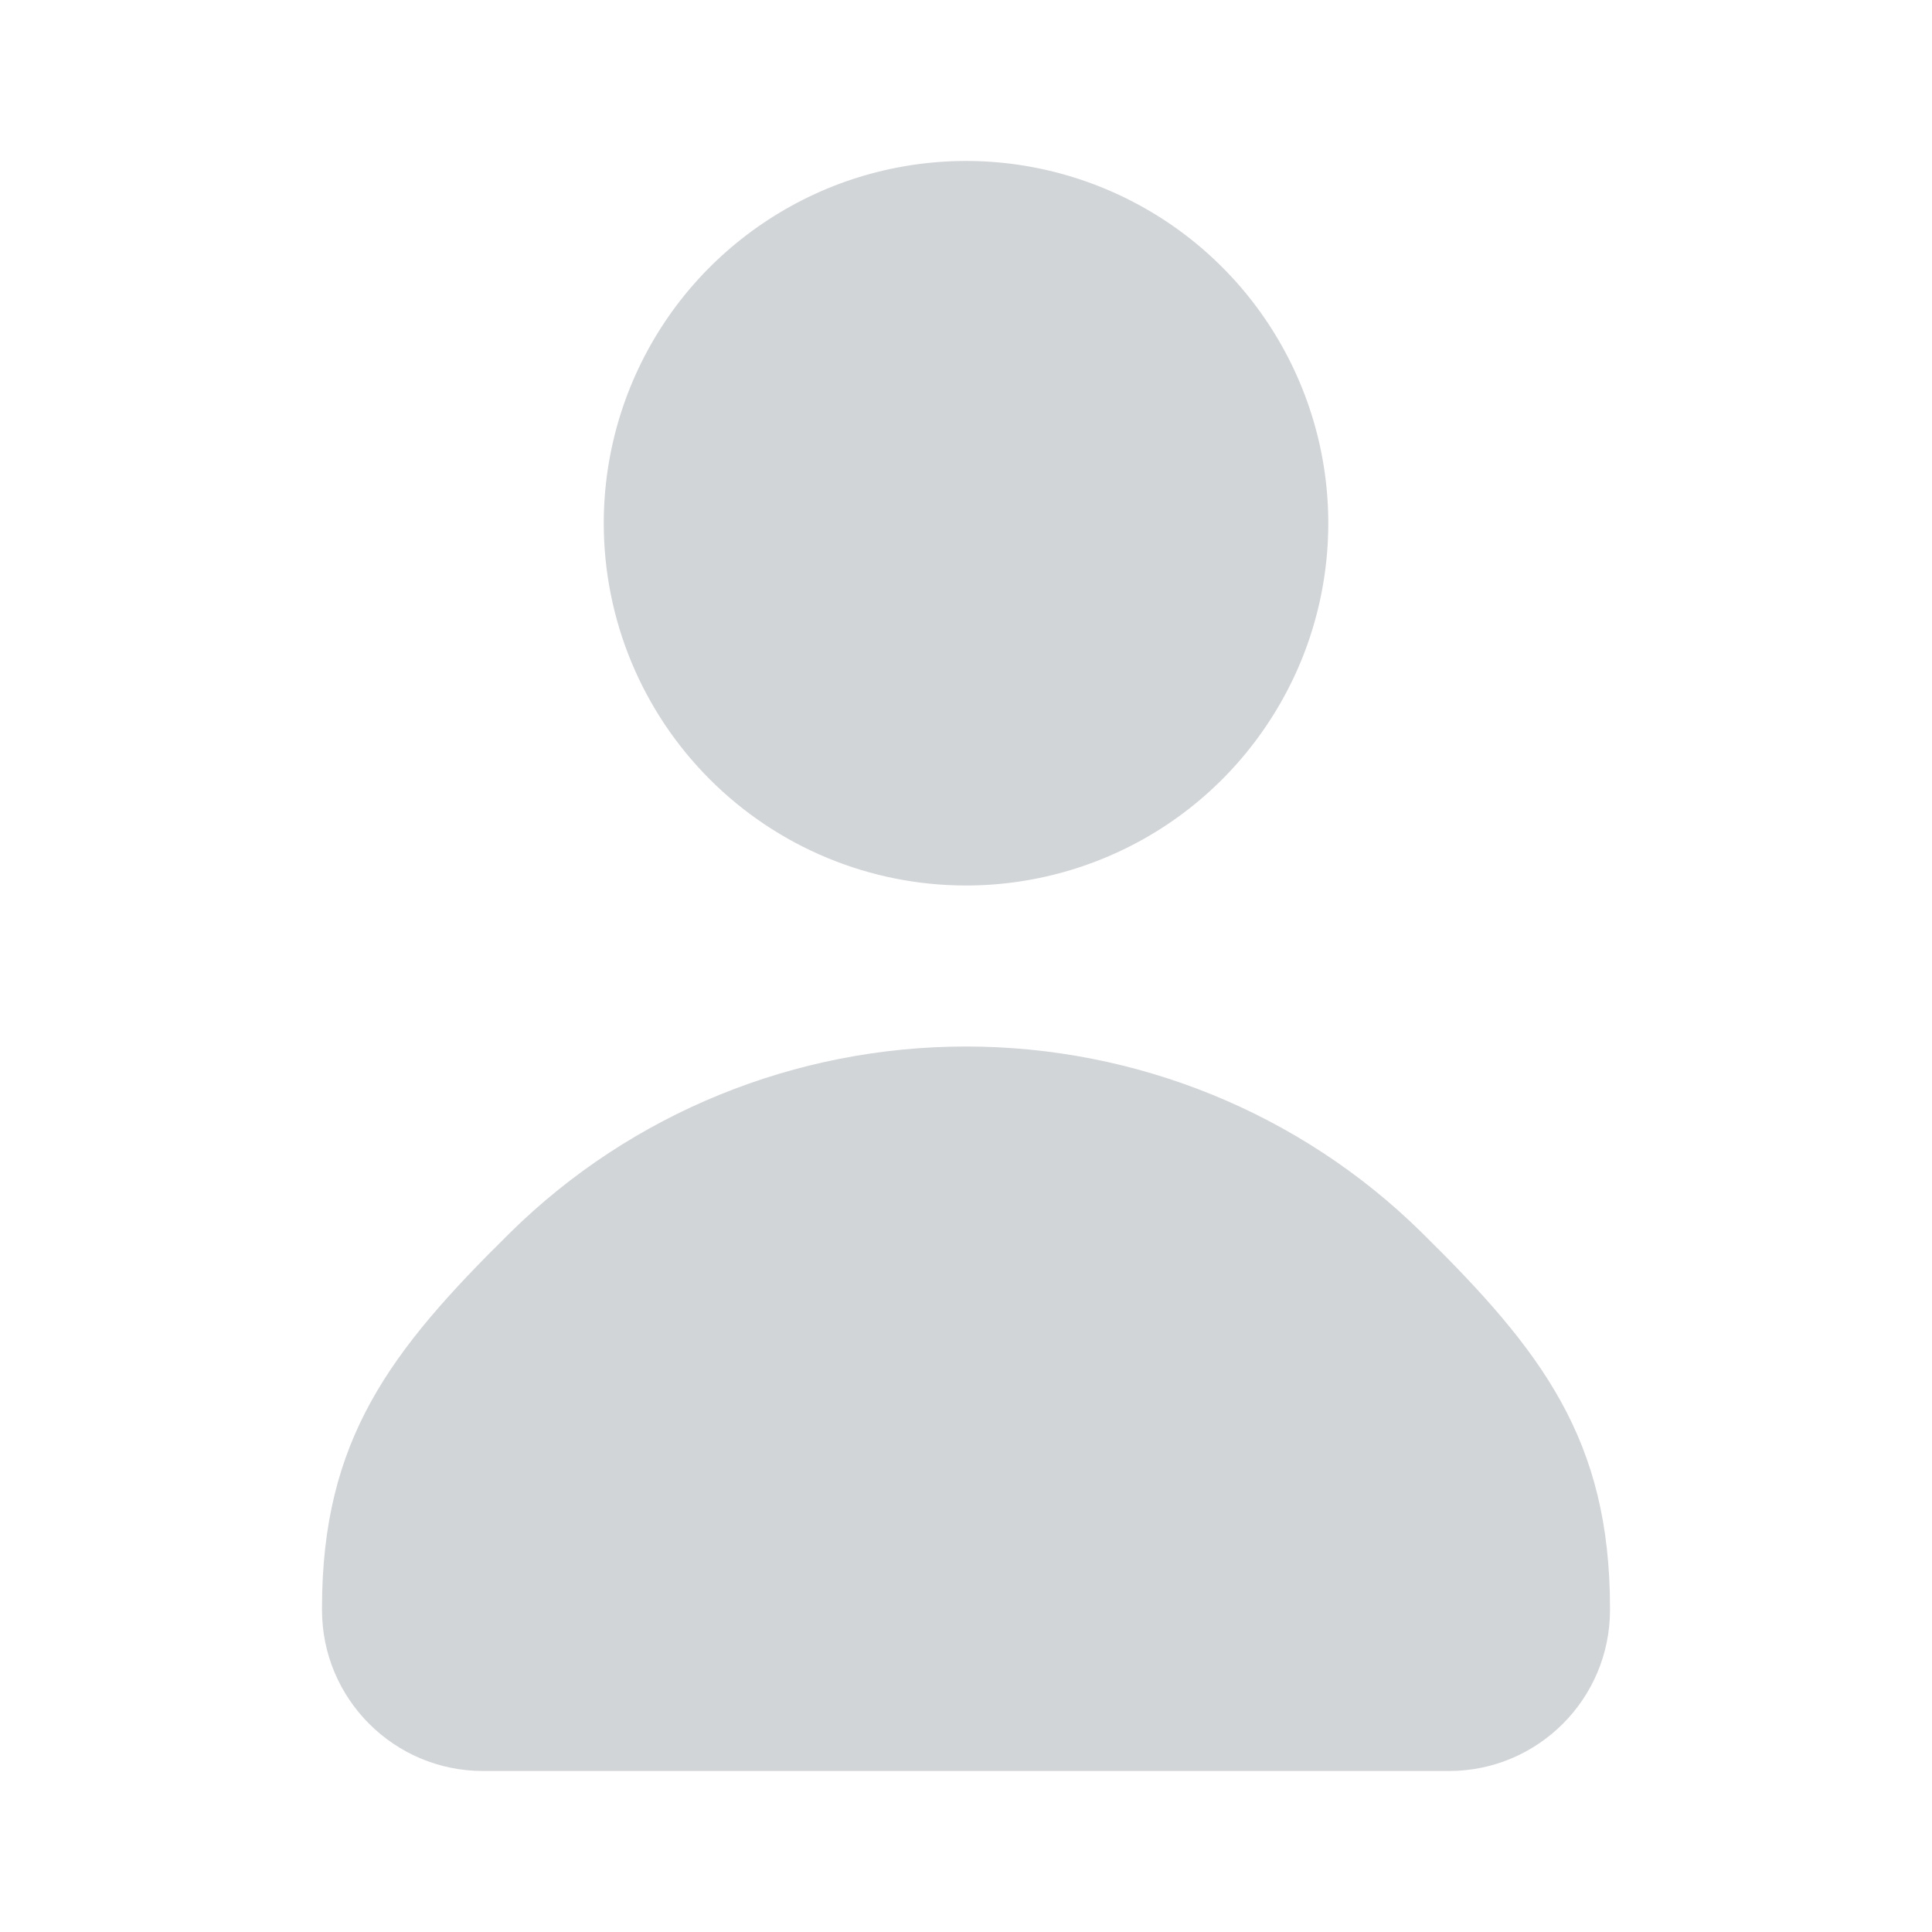 <svg width="12" height="12" fill="#D2D5D8" viewBox="0 0 12 12" xmlns="http://www.w3.org/2000/svg">
<path d="M9 11C9.552 11 10 10.552 10 10C10 9.995 10 9.991 10 9.988C10 8.943 9.579 8.392 8.828 7.653C8.078 6.915 7.061 6.5 6 6.5C4.939 6.5 3.922 6.915 3.172 7.653C2.421 8.392 2 8.943 2 9.988C2 9.991 2 9.995 2 10C2 10.552 2.448 11 3 11H9Z"/>
<path d="M7.25 5.121C6.88 5.368 6.445 5.5 6 5.5C5.403 5.5 4.831 5.263 4.409 4.841C3.987 4.419 3.75 3.847 3.75 3.25C3.75 2.805 3.882 2.37 4.129 2C4.376 1.63 4.728 1.342 5.139 1.171C5.55 1.001 6.003 0.956 6.439 1.043C6.875 1.13 7.276 1.344 7.591 1.659C7.906 1.974 8.12 2.375 8.207 2.811C8.294 3.248 8.249 3.7 8.079 4.111C7.908 4.522 7.62 4.874 7.25 5.121Z"/>
</svg>
